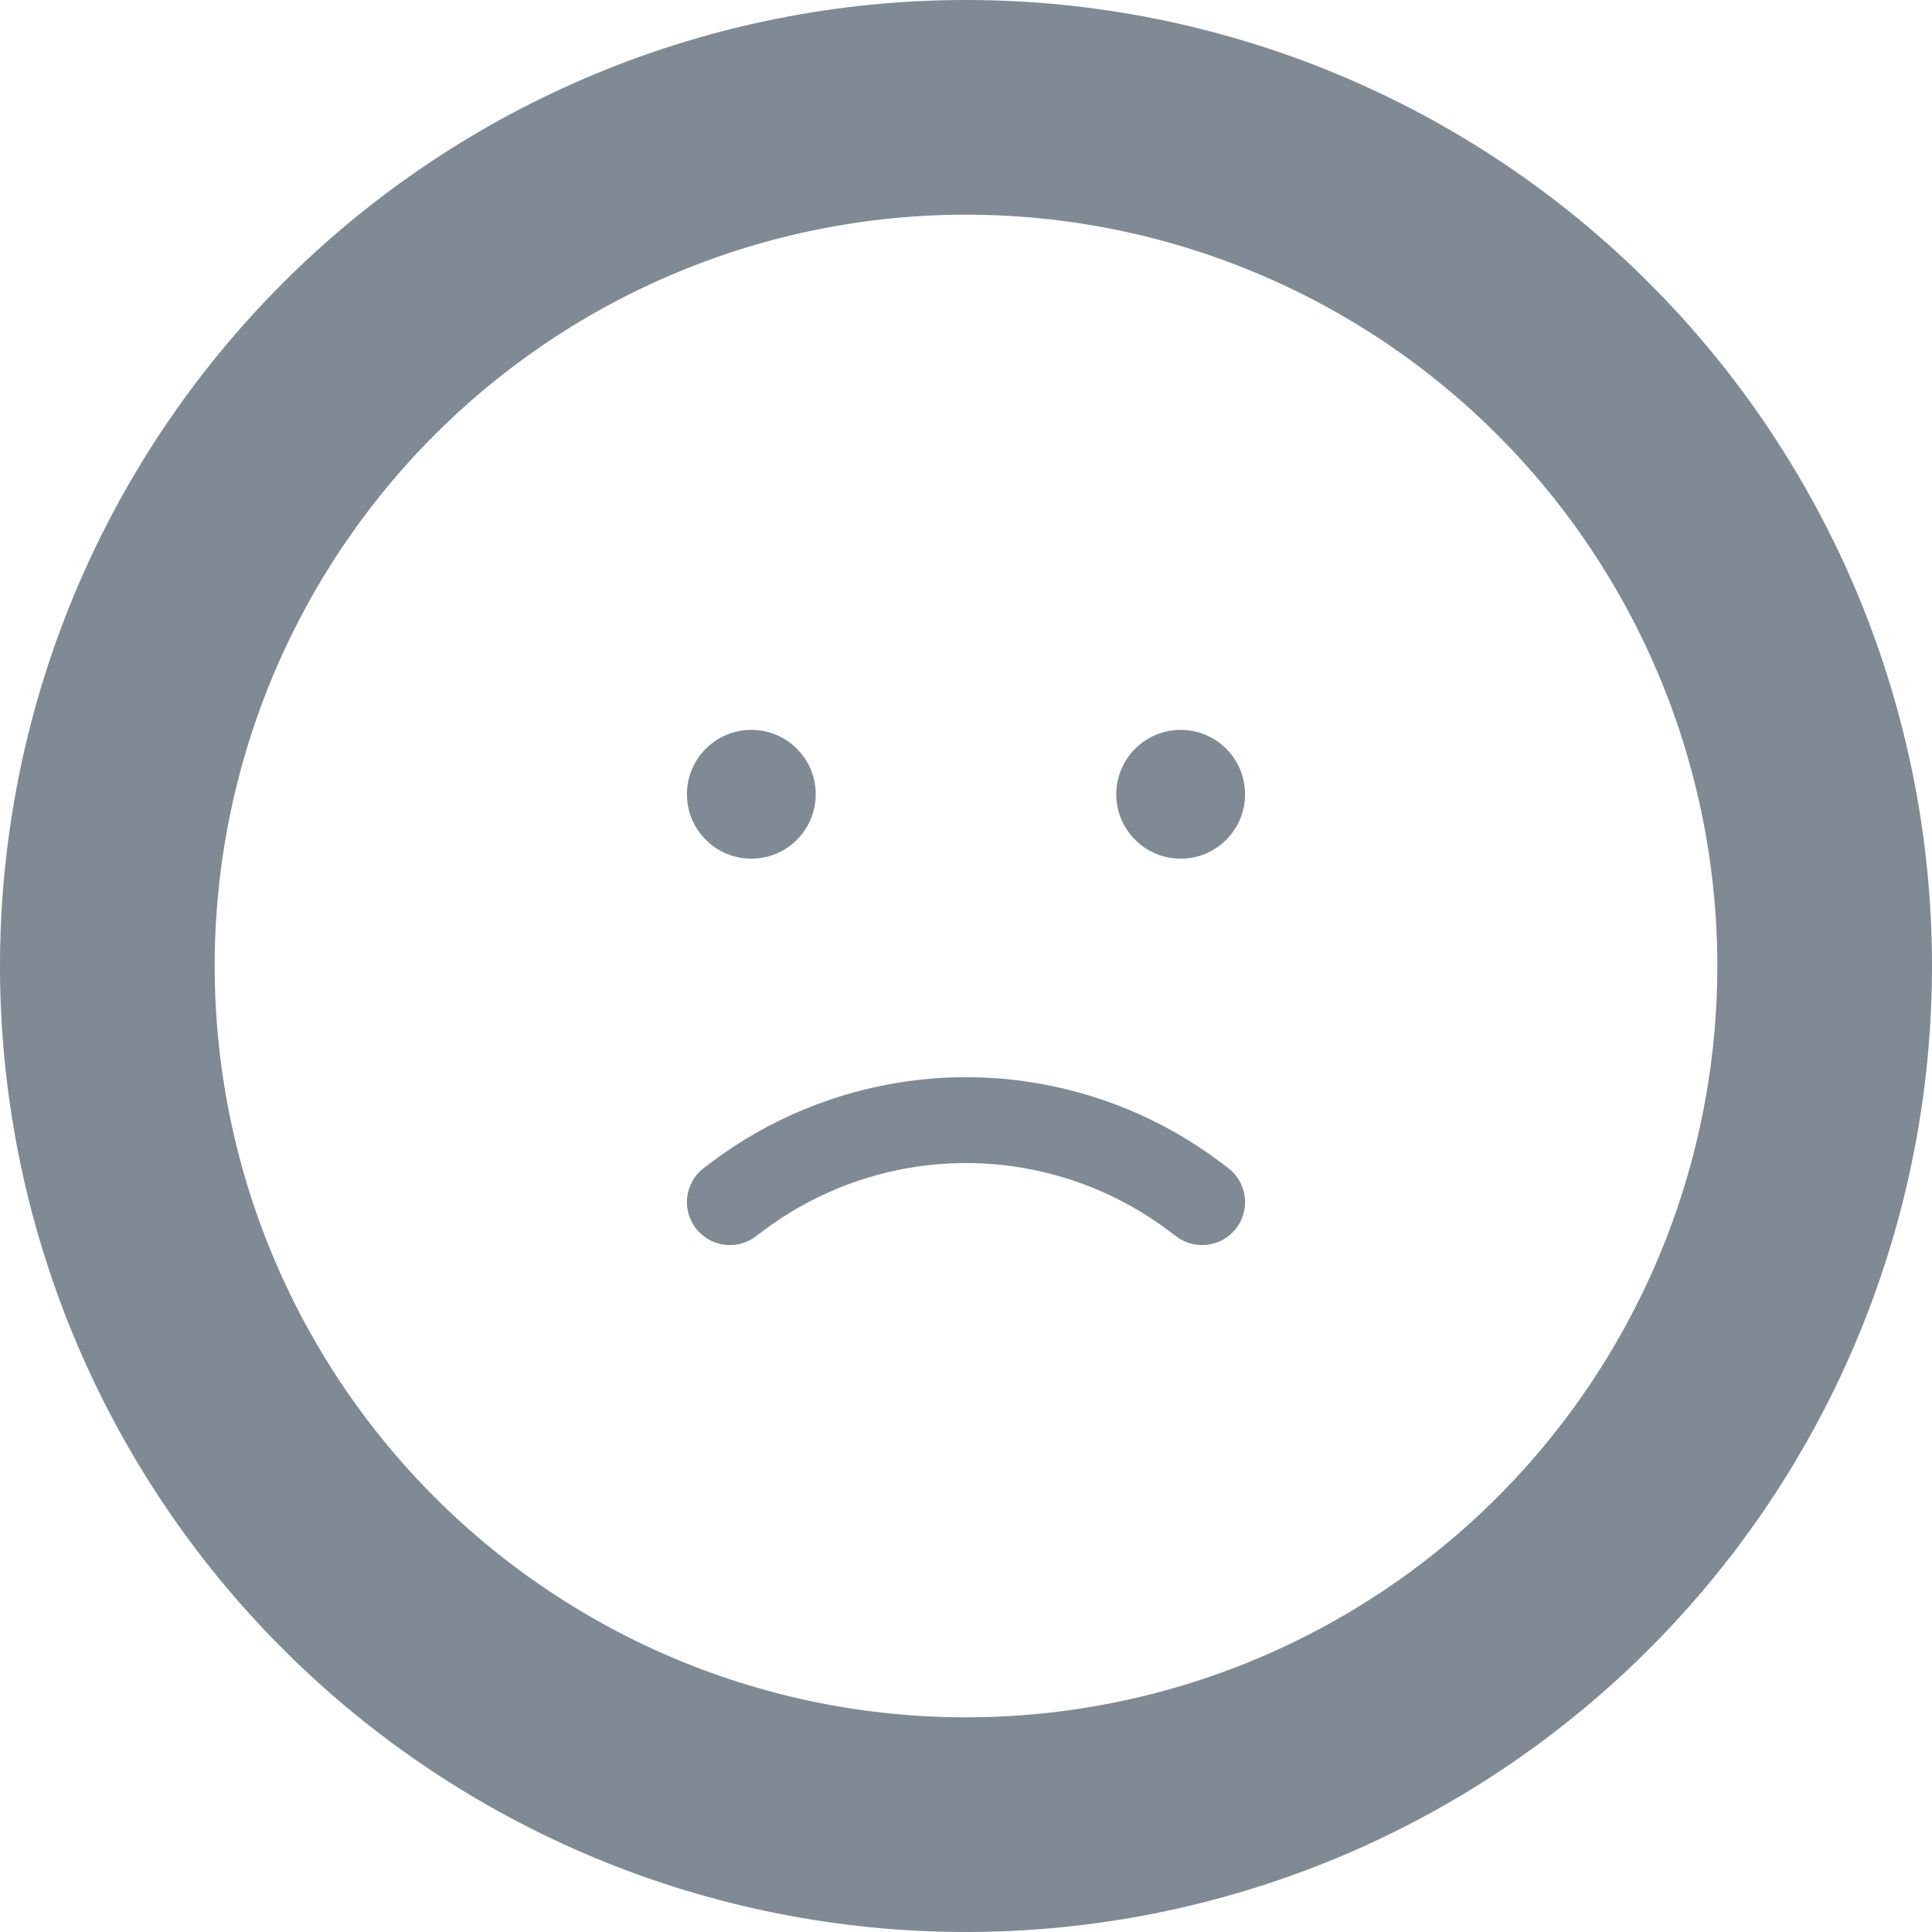 <svg width="45" height="45" viewBox="0 0 45 45" fill="none" xmlns="http://www.w3.org/2000/svg">
<path d="M22.5 2.5C25.126 2.5 27.727 3.017 30.154 4.022C32.58 5.027 34.785 6.501 36.642 8.358C38.499 10.215 39.972 12.42 40.978 14.846C41.983 17.273 42.5 19.874 42.5 22.5C42.5 25.126 41.983 27.727 40.978 30.154C39.972 32.58 38.499 34.785 36.642 36.642C34.785 38.499 32.58 39.972 30.154 40.978C27.727 41.983 25.126 42.5 22.5 42.5C19.874 42.5 17.273 41.983 14.846 40.978C12.42 39.972 10.215 38.499 8.358 36.642C6.501 34.785 5.027 32.58 4.022 30.154C3.017 27.727 2.5 25.126 2.5 22.5C2.5 19.874 3.017 17.273 4.022 14.846C5.028 12.42 6.501 10.215 8.358 8.358C10.215 6.501 12.42 5.027 14.846 4.022C17.273 3.017 19.874 2.5 22.5 2.5L22.5 2.5Z" stroke="#7F8A94" stroke-width="5" stroke-linecap="round"/>
<path d="M19 18.5C19 19.328 18.328 20 17.5 20C16.672 20 16 19.328 16 18.5C16 17.672 16.672 17 17.5 17C18.328 17 19 17.672 19 18.5Z" fill="#7F8A94"/>
<path d="M29 18.5C29 19.328 28.328 20 27.5 20C26.672 20 26 19.328 26 18.5C26 17.672 26.672 17 27.5 17C28.328 17 29 17.672 29 18.5Z" fill="#7F8A94"/>
<path d="M17 28L17.184 27.862C18.375 26.968 19.773 26.39 21.247 26.179V26.179C22.078 26.06 22.922 26.06 23.753 26.179V26.179C25.227 26.39 26.625 26.968 27.816 27.862L28 28" stroke="#7F8A94" stroke-width="2" stroke-linecap="round"/>
</svg>

